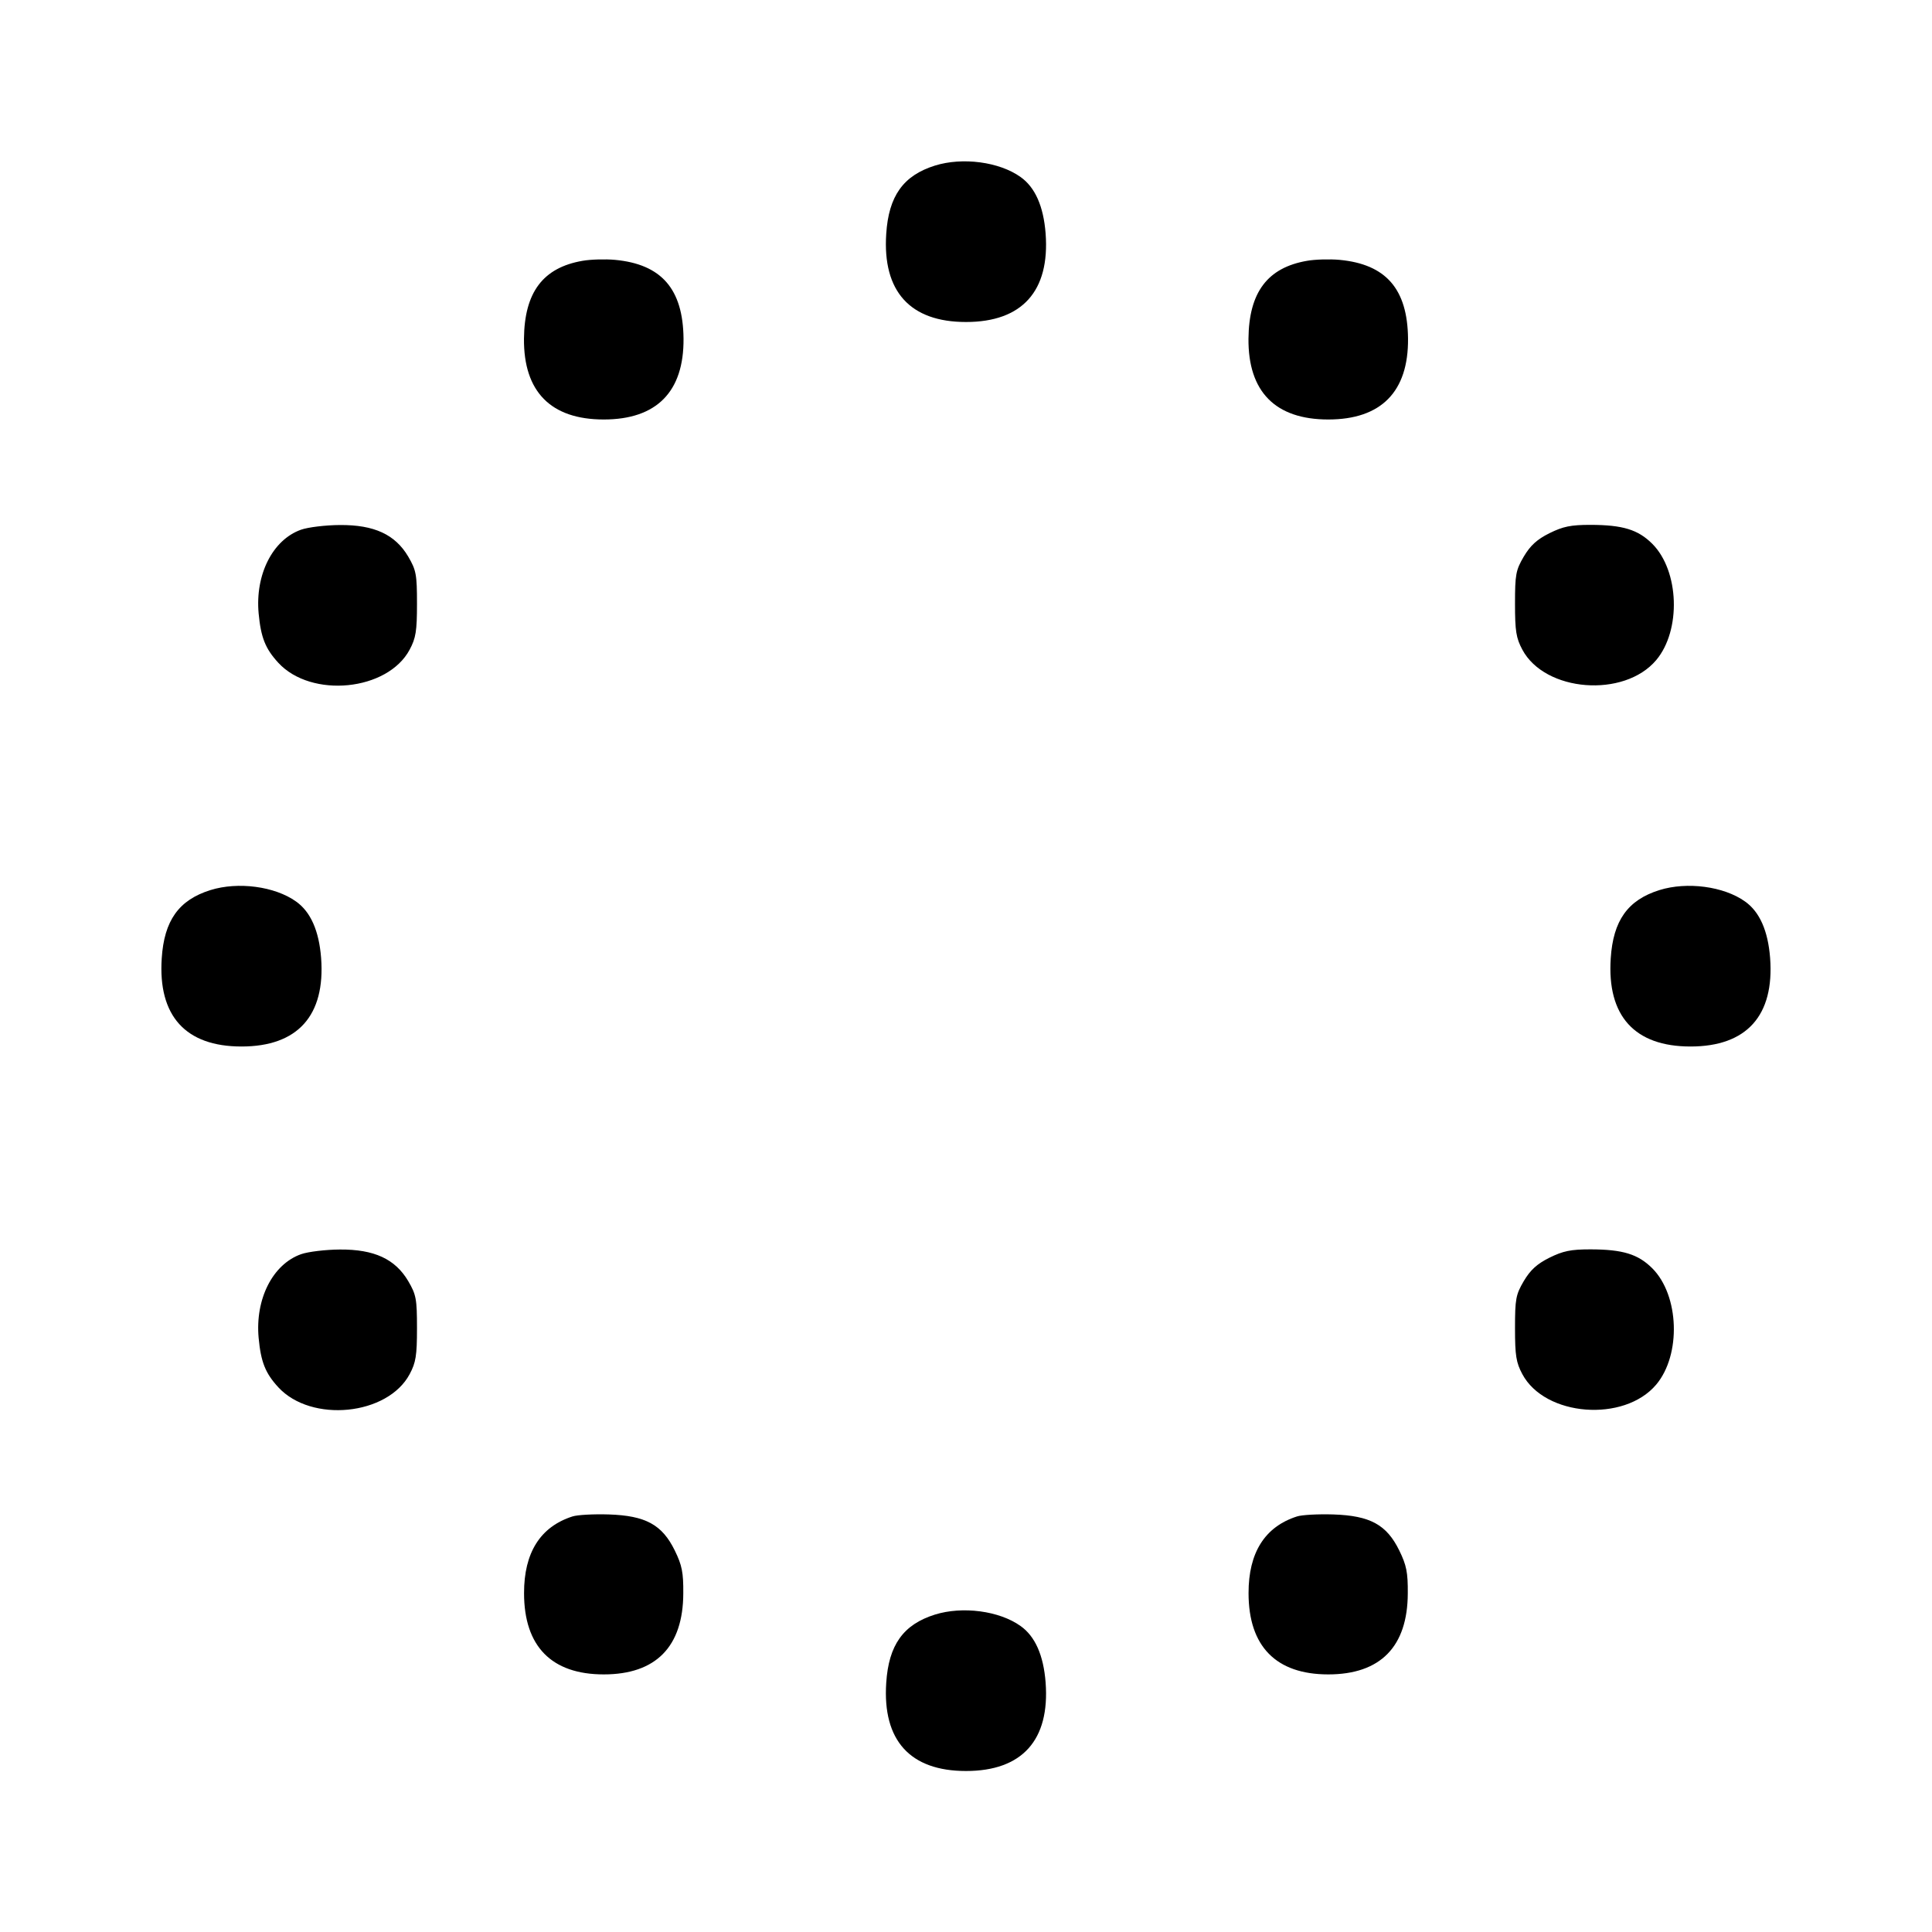 <svg xmlns="http://www.w3.org/2000/svg" width="24" height="24" viewBox="0 0 24 24" fill="none" stroke="currentColor" stroke-width="2" stroke-linecap="round" stroke-linejoin="round" class="icon icon-tabler icons-tabler-outline icon-tabler-circle-dotted"><path d="M11.614 2.057 C 11.221 2.180,11.039 2.435,11.009 2.906 C 10.962 3.621,11.306 4.000,12.000 4.000 C 12.698 4.000,13.043 3.616,12.989 2.900 C 12.963 2.563,12.859 2.327,12.678 2.199 C 12.414 2.010,11.957 1.950,11.614 2.057 M7.236 3.240 C 6.745 3.325,6.515 3.631,6.509 4.206 C 6.503 4.866,6.843 5.211,7.500 5.211 C 8.157 5.211,8.497 4.866,8.491 4.206 C 8.485 3.590,8.217 3.282,7.640 3.228 C 7.519 3.217,7.337 3.222,7.236 3.240 M16.236 3.240 C 15.745 3.325,15.515 3.631,15.509 4.206 C 15.503 4.866,15.843 5.211,16.500 5.211 C 17.157 5.211,17.497 4.866,17.491 4.206 C 17.485 3.590,17.217 3.282,16.640 3.228 C 16.519 3.217,16.337 3.222,16.236 3.240 M3.740 6.580 C 3.387 6.705,3.168 7.138,3.213 7.621 C 3.241 7.919,3.296 8.058,3.457 8.233 C 3.867 8.678,4.815 8.584,5.089 8.070 C 5.166 7.926,5.180 7.839,5.180 7.500 C 5.180 7.136,5.170 7.083,5.071 6.914 C 4.909 6.640,4.649 6.519,4.222 6.522 C 4.045 6.523,3.828 6.549,3.740 6.580 M19.247 6.624 C 19.093 6.701,19.011 6.776,18.929 6.914 C 18.830 7.083,18.820 7.136,18.820 7.500 C 18.820 7.839,18.834 7.926,18.911 8.070 C 19.192 8.597,20.175 8.673,20.574 8.200 C 20.886 7.829,20.861 7.091,20.525 6.755 C 20.348 6.579,20.159 6.521,19.758 6.520 C 19.512 6.520,19.417 6.540,19.247 6.624 M2.614 11.057 C 2.221 11.180,2.039 11.435,2.009 11.906 C 1.962 12.621,2.306 13.000,3.000 13.000 C 3.698 13.000,4.043 12.616,3.989 11.900 C 3.963 11.563,3.859 11.327,3.678 11.199 C 3.414 11.010,2.957 10.950,2.614 11.057 M20.614 11.057 C 20.221 11.180,20.039 11.435,20.009 11.906 C 19.962 12.621,20.306 13.000,21.000 13.000 C 21.698 13.000,22.043 12.616,21.989 11.900 C 21.963 11.563,21.859 11.327,21.678 11.199 C 21.414 11.010,20.957 10.950,20.614 11.057 M3.740 15.580 C 3.387 15.705,3.168 16.138,3.213 16.621 C 3.241 16.919,3.296 17.058,3.457 17.233 C 3.867 17.678,4.815 17.584,5.089 17.070 C 5.166 16.926,5.180 16.839,5.180 16.500 C 5.180 16.136,5.170 16.083,5.071 15.914 C 4.909 15.640,4.649 15.519,4.222 15.522 C 4.045 15.523,3.828 15.549,3.740 15.580 M19.247 15.624 C 19.093 15.701,19.011 15.776,18.929 15.914 C 18.830 16.083,18.820 16.136,18.820 16.500 C 18.820 16.839,18.834 16.926,18.911 17.070 C 19.192 17.597,20.175 17.673,20.574 17.200 C 20.886 16.829,20.861 16.091,20.525 15.755 C 20.348 15.579,20.159 15.521,19.758 15.520 C 19.512 15.520,19.417 15.540,19.247 15.624 M7.111 18.838 C 6.712 18.966,6.509 19.288,6.510 19.791 C 6.510 20.452,6.852 20.800,7.500 20.800 C 8.148 20.800,8.486 20.456,8.488 19.793 C 8.490 19.533,8.472 19.444,8.382 19.260 C 8.225 18.940,8.020 18.828,7.563 18.813 C 7.374 18.807,7.171 18.818,7.111 18.838 M16.111 18.838 C 15.712 18.966,15.509 19.288,15.510 19.791 C 15.510 20.452,15.852 20.800,16.500 20.800 C 17.148 20.800,17.486 20.456,17.488 19.793 C 17.490 19.533,17.472 19.444,17.382 19.260 C 17.225 18.940,17.020 18.828,16.563 18.813 C 16.374 18.807,16.171 18.818,16.111 18.838 M11.614 20.057 C 11.221 20.180,11.039 20.435,11.009 20.906 C 10.962 21.621,11.306 22.000,12.000 22.000 C 12.698 22.000,13.043 21.616,12.989 20.900 C 12.963 20.563,12.859 20.327,12.678 20.199 C 12.414 20.010,11.957 19.950,11.614 20.057 " stroke="none" fill="black" fill-rule="evenodd"></path></svg>